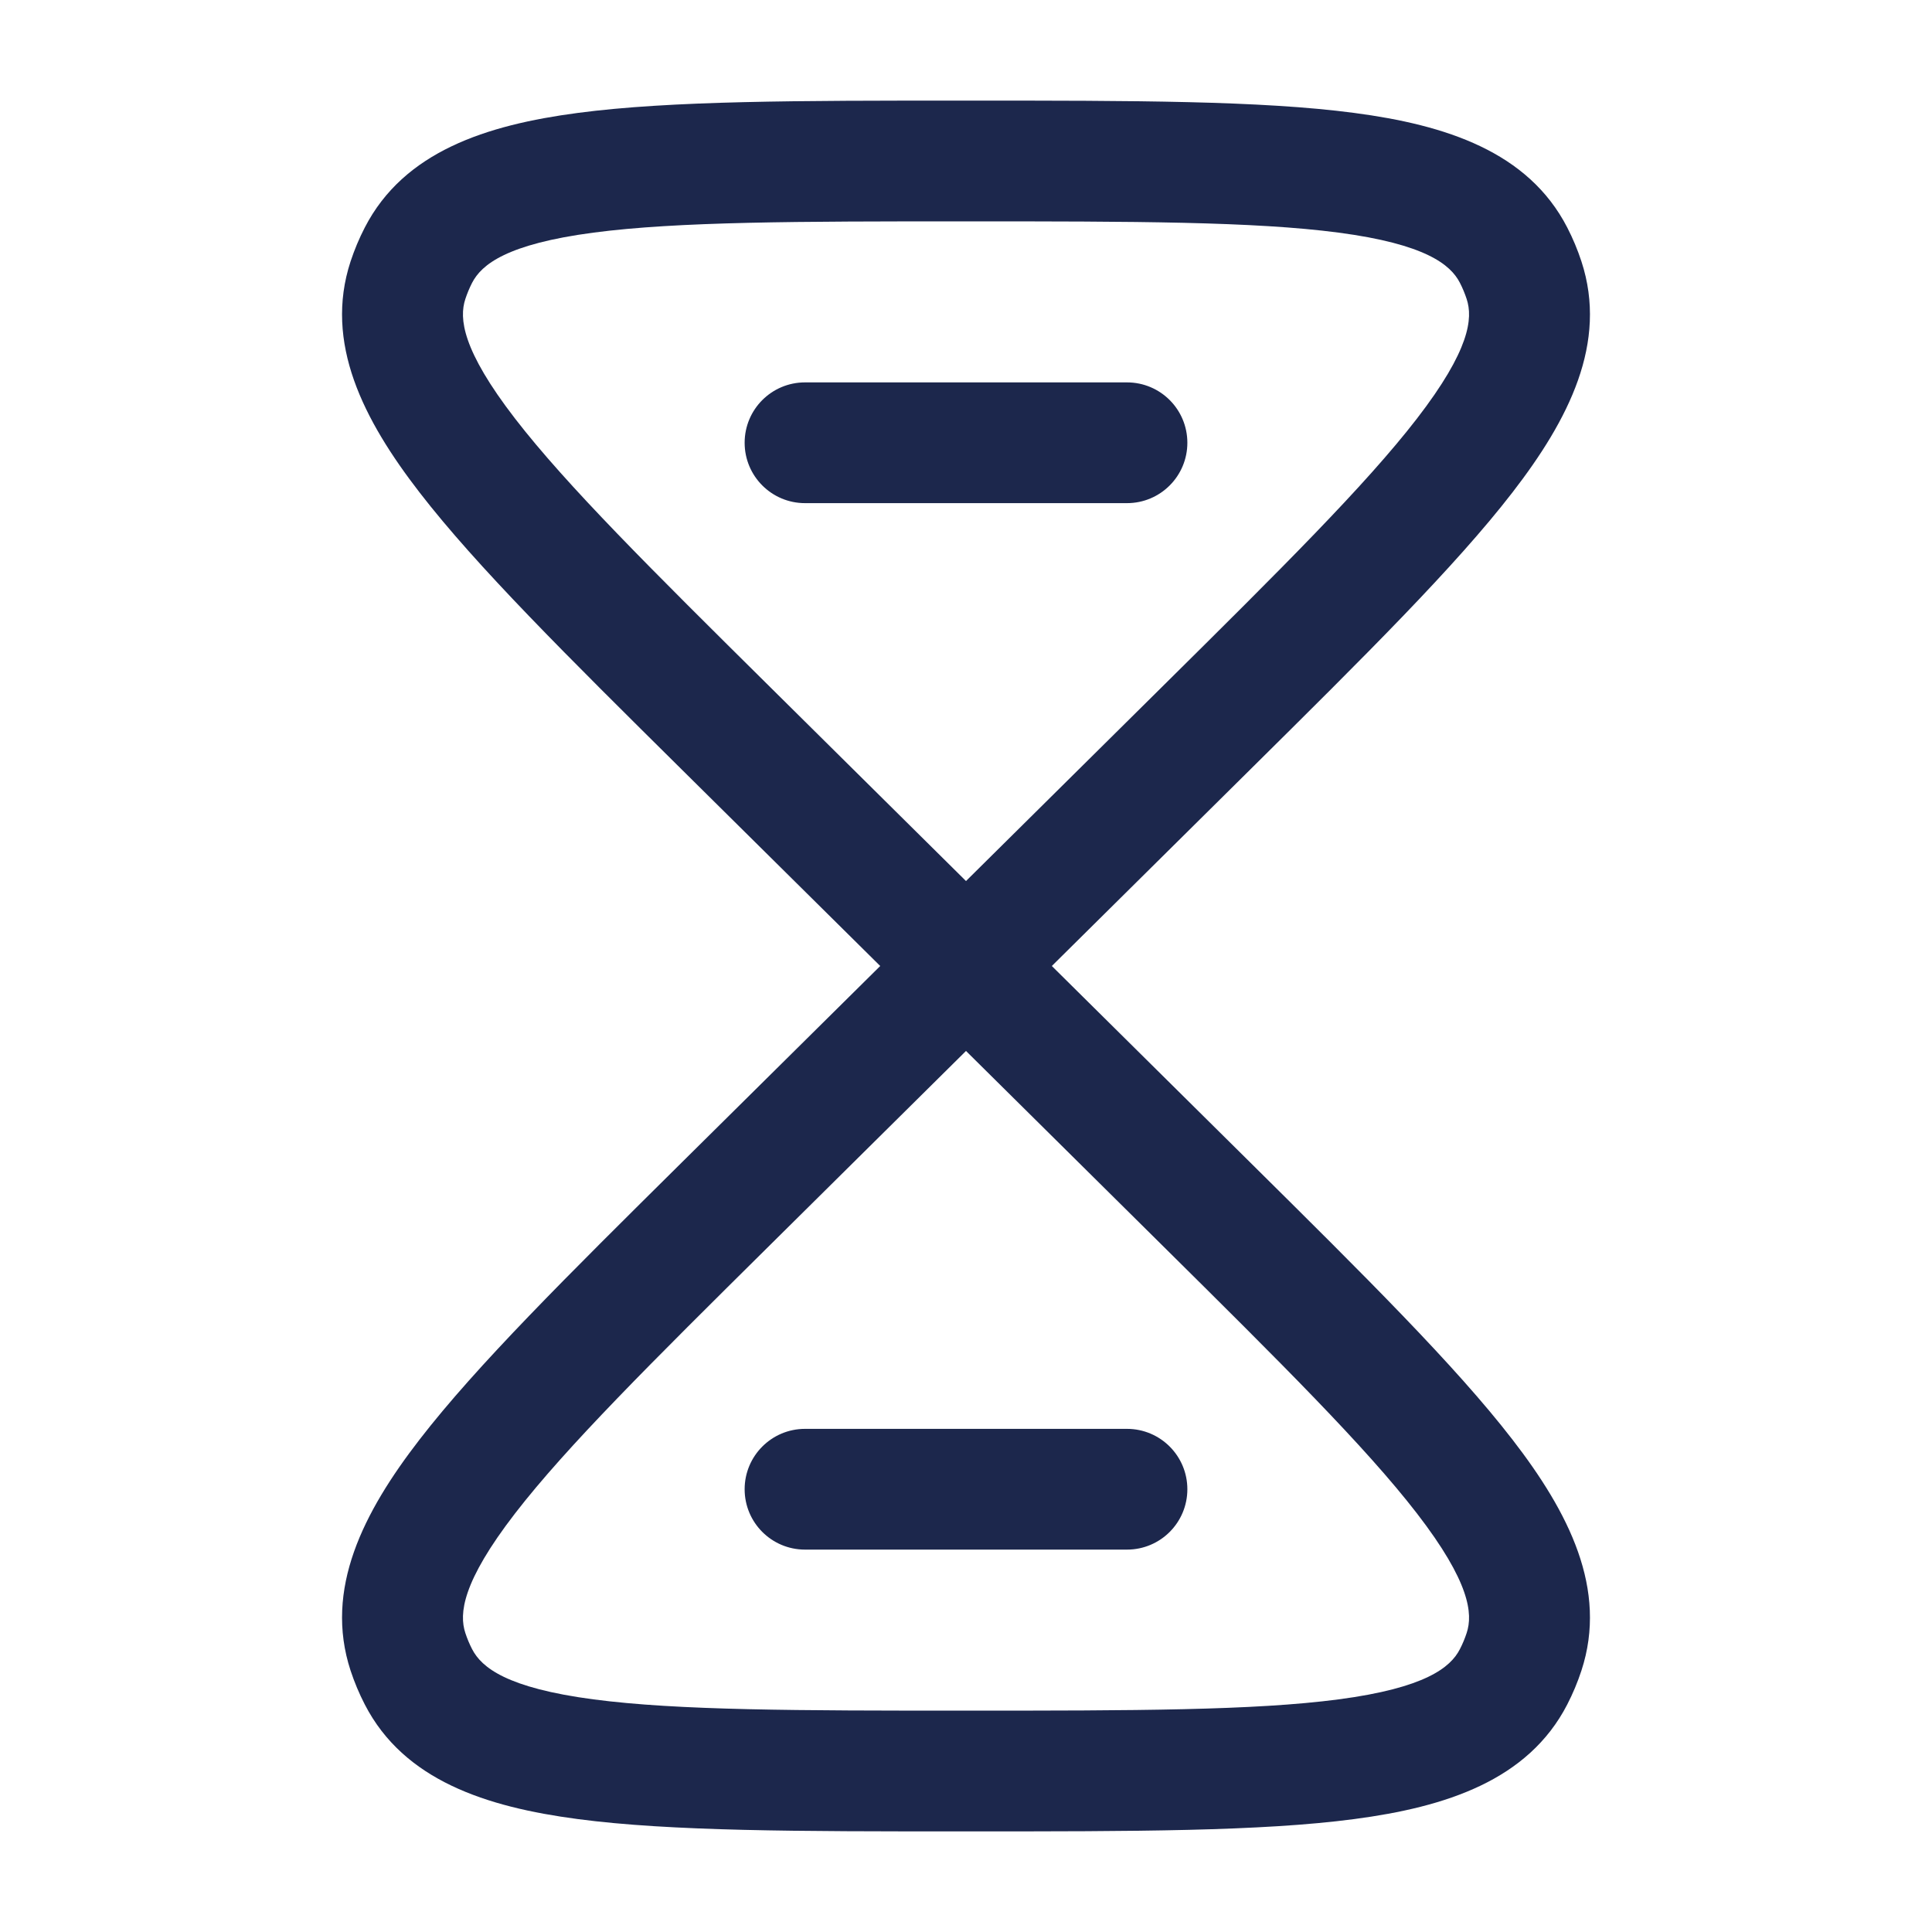 <svg width="40" height="40" viewBox="0 0 40 40" fill="none" xmlns="http://www.w3.org/2000/svg">
<path fill-rule="evenodd" clip-rule="evenodd" d="M19.896 2.083H20.104C23.46 2.083 26.109 2.083 28.038 2.338C29.935 2.588 31.638 3.139 32.448 4.71C32.564 4.936 32.663 5.171 32.742 5.413C33.294 7.098 32.477 8.69 31.313 10.196C30.13 11.728 28.256 13.584 25.884 15.933L21.777 20L25.884 24.067C28.256 26.416 30.13 28.272 31.313 29.804C32.477 31.31 33.294 32.902 32.742 34.587C32.663 34.829 32.564 35.064 32.448 35.29C31.638 36.861 29.935 37.412 28.038 37.662C26.109 37.917 23.46 37.917 20.104 37.917H19.896C16.54 37.917 13.891 37.917 11.962 37.662C10.066 37.412 8.362 36.861 7.553 35.29C7.436 35.064 7.338 34.829 7.258 34.587C6.706 32.902 7.523 31.31 8.687 29.804C9.87 28.272 11.744 26.416 14.116 24.067L18.224 20L14.116 15.933C11.744 13.584 9.87 11.728 8.687 10.196C7.523 8.69 6.706 7.098 7.258 5.413C7.338 5.171 7.436 4.936 7.553 4.71C8.362 3.139 10.066 2.588 11.962 2.338C13.891 2.083 16.54 2.083 19.896 2.083ZM20 18.241L24.05 14.23C26.513 11.791 28.266 10.052 29.335 8.668C30.436 7.242 30.496 6.588 30.366 6.192C30.328 6.076 30.281 5.963 30.225 5.854C30.031 5.477 29.51 5.053 27.712 4.816C25.966 4.586 23.483 4.583 20 4.583C16.517 4.583 14.034 4.586 12.289 4.816C10.49 5.053 9.97 5.477 9.775 5.854C9.719 5.963 9.672 6.076 9.634 6.192C9.504 6.588 9.564 7.242 10.665 8.668C11.734 10.052 13.487 11.791 15.95 14.23L20 18.241ZM20 21.759L15.95 25.77C13.487 28.209 11.734 29.948 10.665 31.332C9.564 32.758 9.504 33.413 9.634 33.808C9.672 33.924 9.719 34.037 9.775 34.145C9.97 34.523 10.49 34.947 12.289 35.184C14.034 35.414 16.517 35.417 20 35.417C23.483 35.417 25.966 35.414 27.712 35.184C29.51 34.947 30.031 34.523 30.225 34.145C30.281 34.037 30.328 33.924 30.366 33.808C30.496 33.413 30.436 32.758 29.335 31.332C28.266 29.948 26.513 28.209 24.05 25.77L20 21.759ZM15.417 9.167C15.417 8.476 15.976 7.917 16.667 7.917H23.333C24.024 7.917 24.583 8.476 24.583 9.167C24.583 9.857 24.024 10.417 23.333 10.417H16.667C15.976 10.417 15.417 9.857 15.417 9.167ZM15.417 30.833C15.417 30.143 15.976 29.583 16.667 29.583H23.333C24.024 29.583 24.583 30.143 24.583 30.833C24.583 31.524 24.024 32.083 23.333 32.083H16.667C15.976 32.083 15.417 31.524 15.417 30.833Z" fill="#1C274C"/>
</svg>
